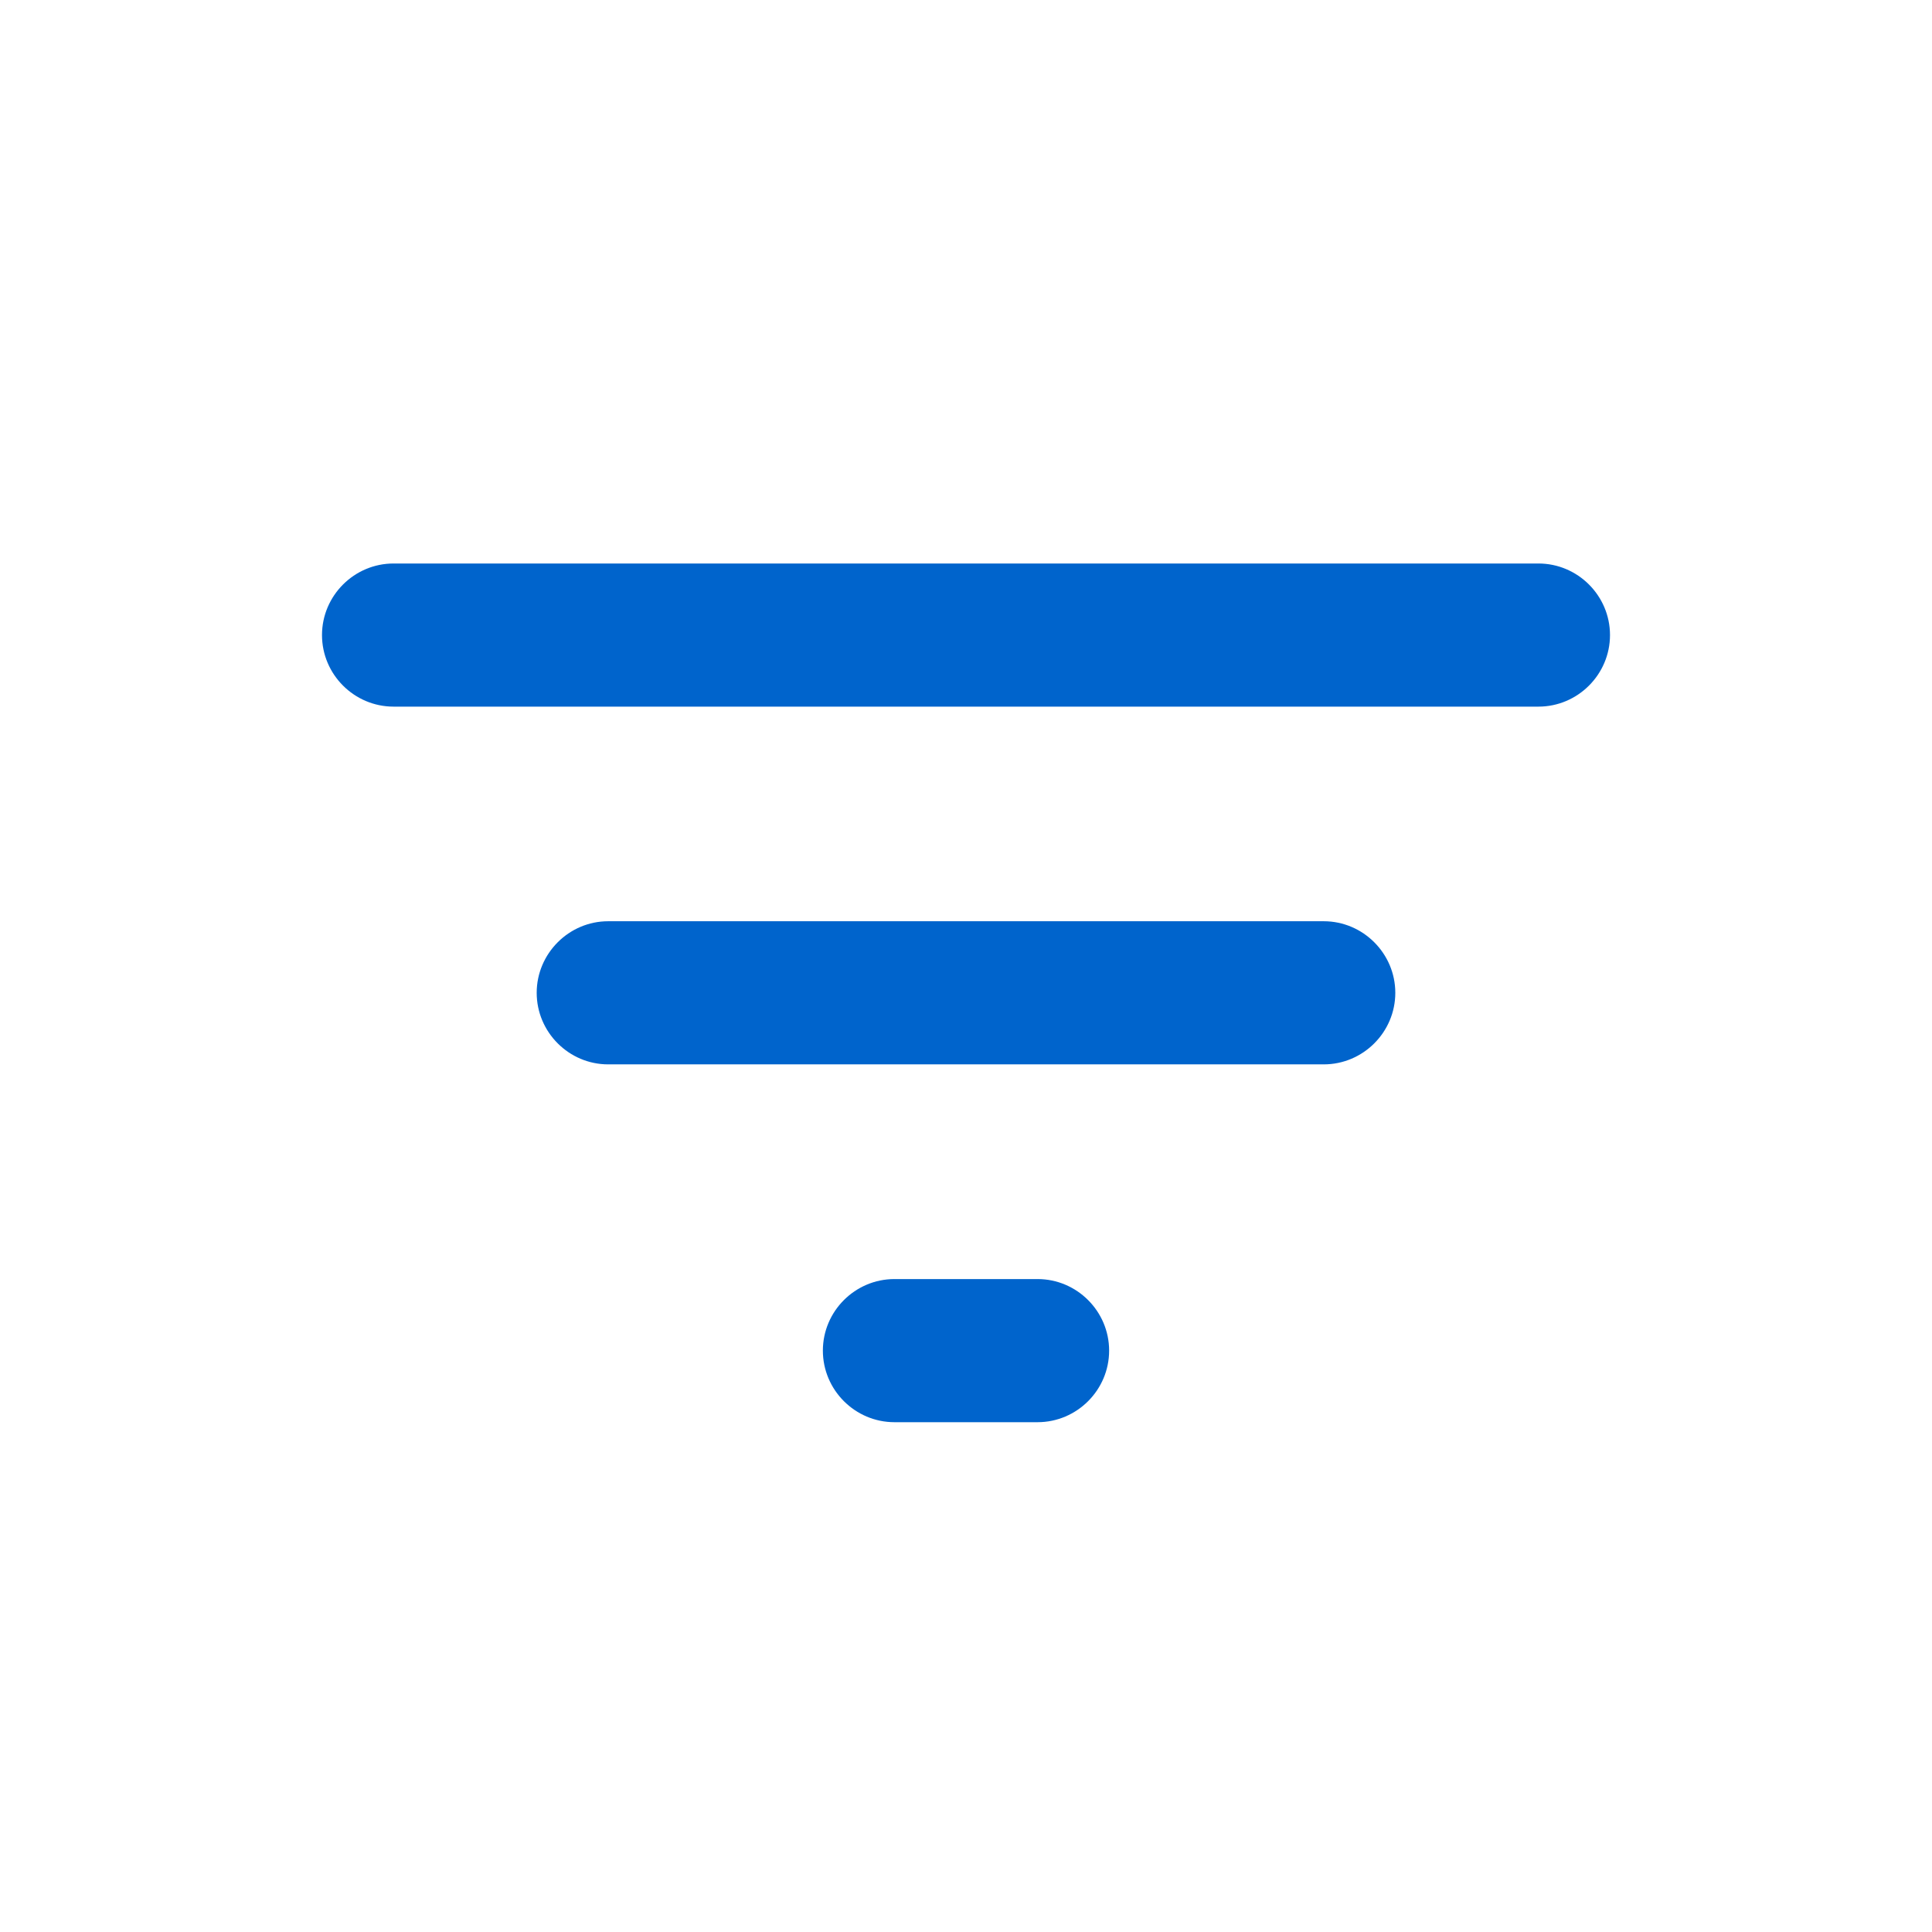 <svg width="24" height="24" viewBox="0 0 24 24" fill="none" xmlns="http://www.w3.org/2000/svg">
<g id="Icons / Filter" clip-path="url(#clip0_103_19264)">
<path id="Shape" fill-rule="evenodd" clip-rule="evenodd" d="M4 7.889C4 8.378 4.4 8.778 4.889 8.778H19.111C19.6 8.778 20 8.378 20 7.889C20 7.4 19.6 7 19.111 7H4.889C4.4 7 4 7.4 4 7.889ZM11.111 17.667H12.889C13.378 17.667 13.778 17.267 13.778 16.778C13.778 16.289 13.378 15.889 12.889 15.889H11.111C10.622 15.889 10.222 16.289 10.222 16.778C10.222 17.267 10.622 17.667 11.111 17.667ZM16.444 13.222H7.555C7.067 13.222 6.667 12.822 6.667 12.333C6.667 11.845 7.067 11.444 7.555 11.444H16.444C16.933 11.444 17.333 11.845 17.333 12.333C17.333 12.822 16.933 13.222 16.444 13.222Z" fill="#0064CC"/>
</g>
<defs>
<clipPath id="clip0_103_19264">
<rect width="24" height="24" fill="white"/>
</clipPath>
</defs>
</svg>
